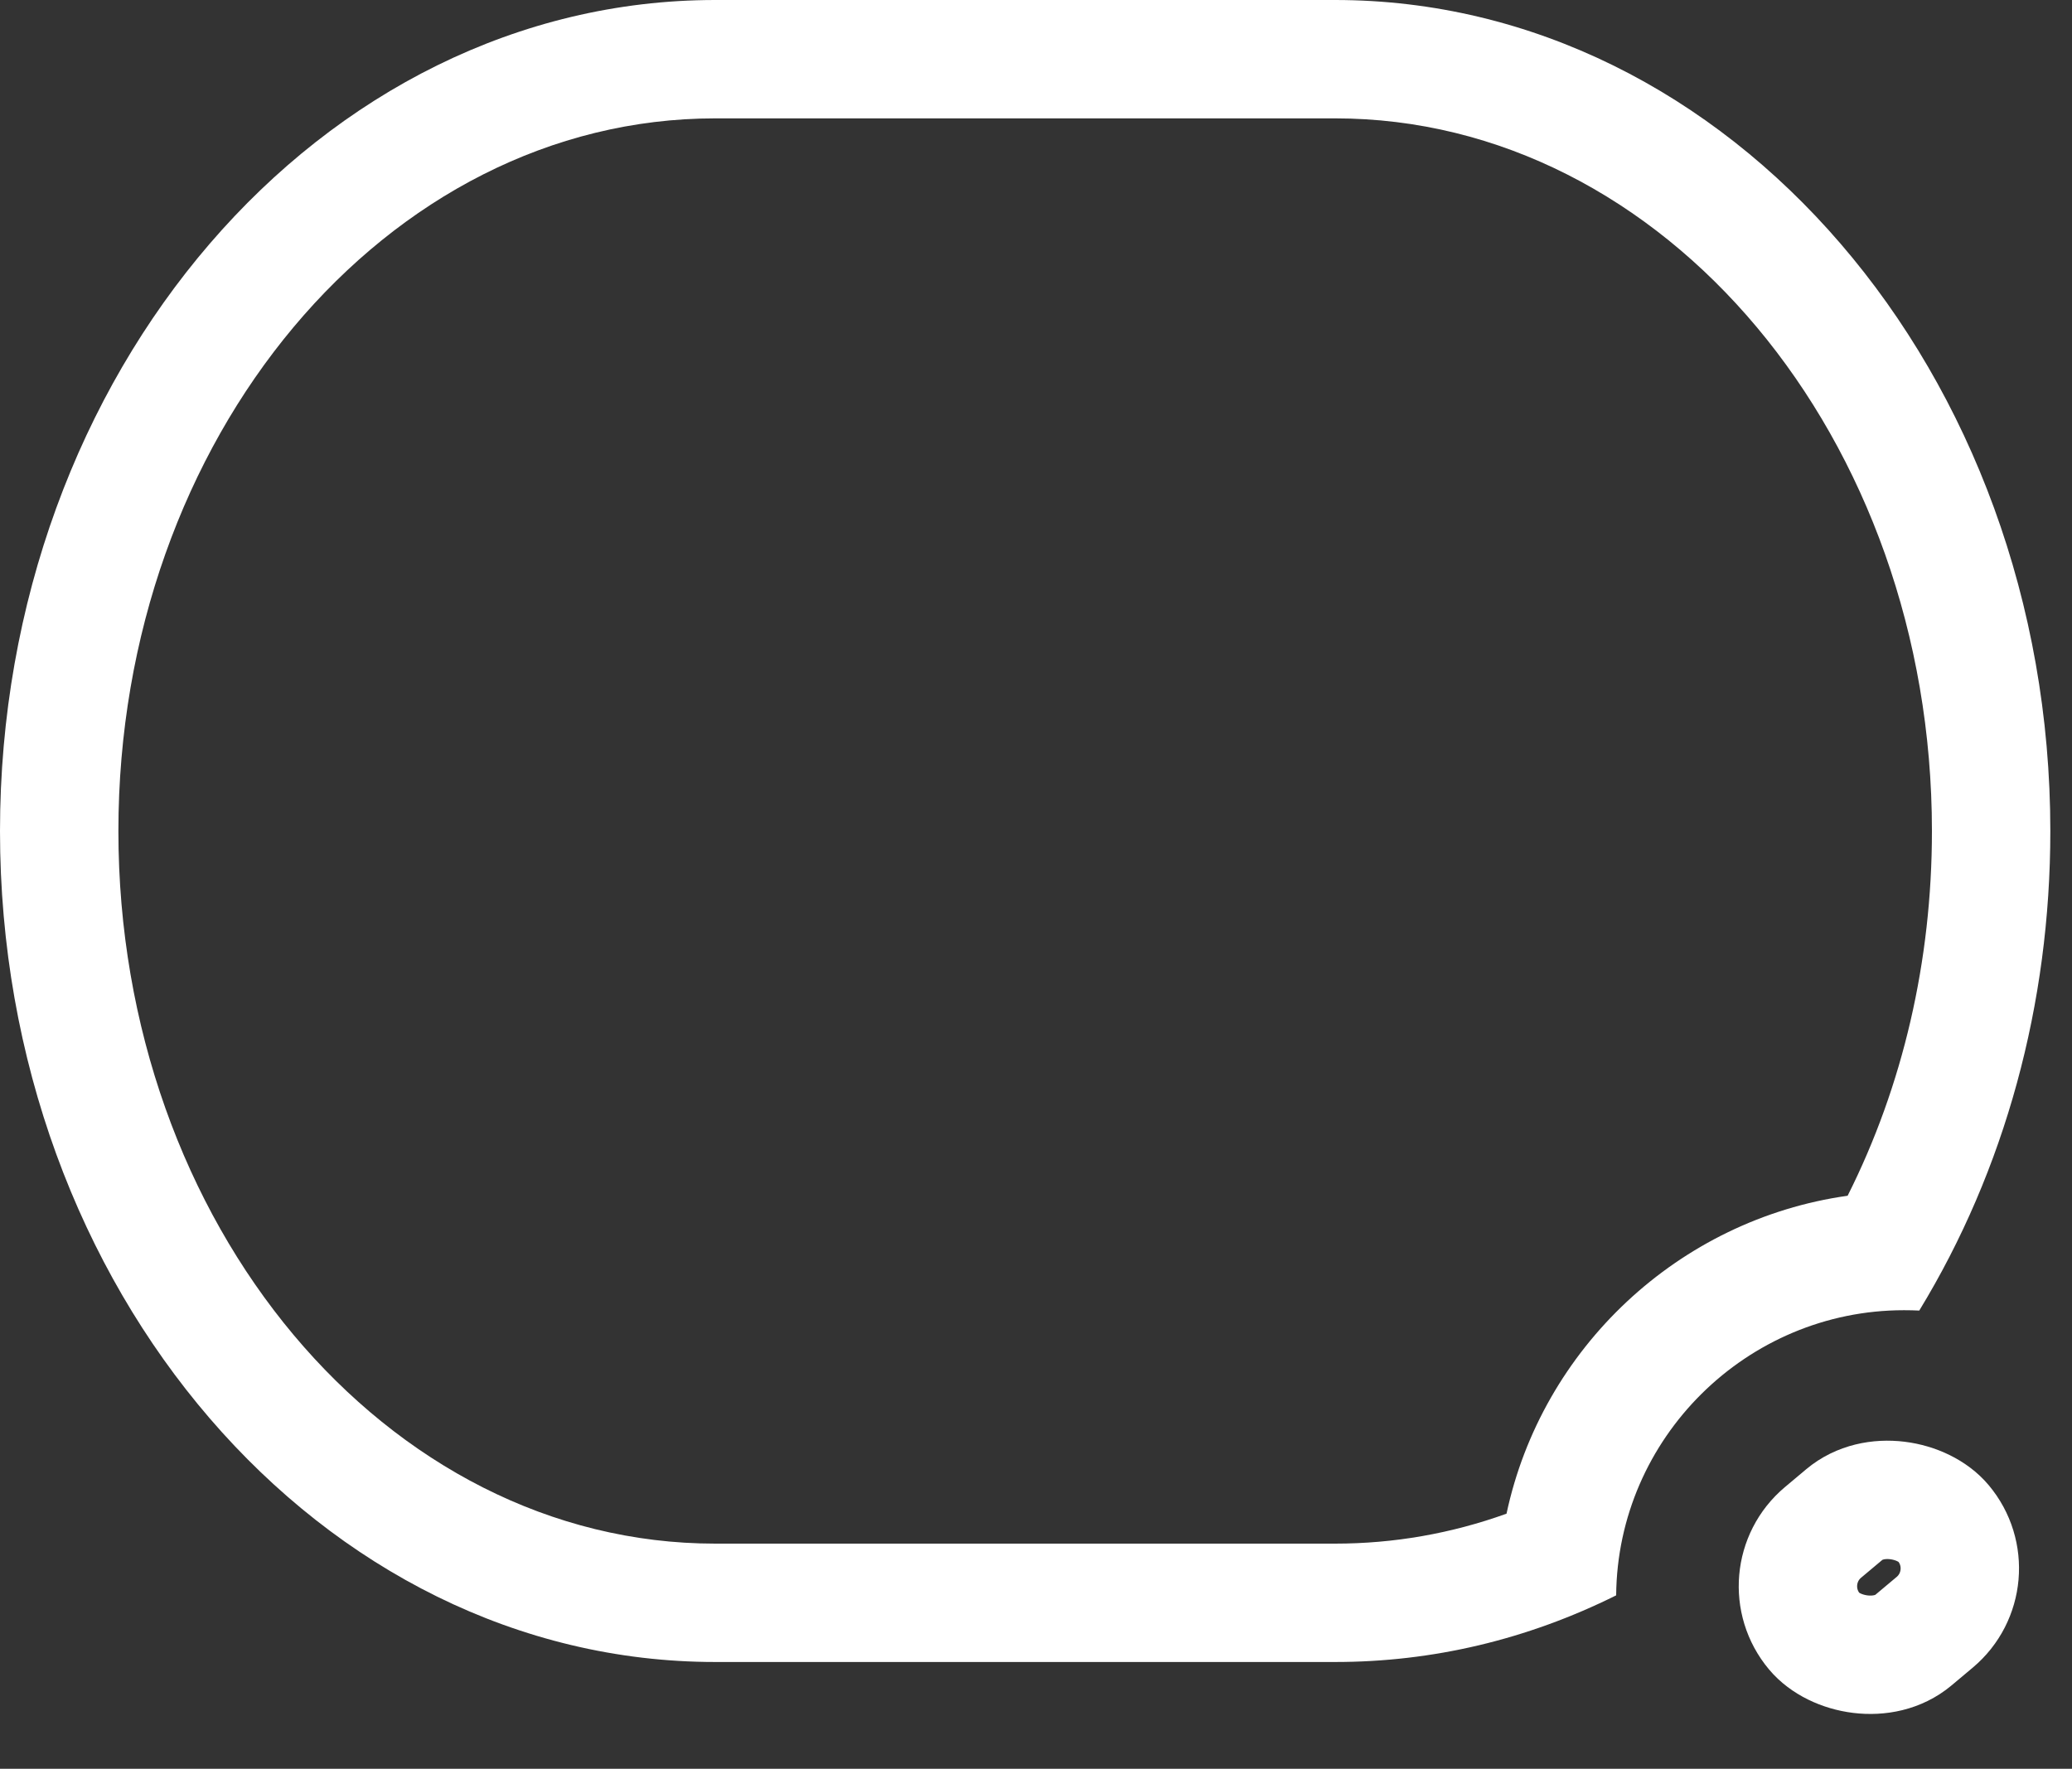 <svg xmlns="http://www.w3.org/2000/svg" width="17.5" height="14.943" viewBox="0 0 17.5 14.943"><rect x="0" y="0" width="17.5" height="14.943" fill="#333333" stroke="none"/><g transform="translate(-126 -24)"><g transform="translate(140.238 37.266) rotate(-40)" fill="none" stroke="#FFF" stroke-width="1"><rect width="2.422" height="2.188" rx="1.094" stroke="none"/><rect x="0.5" y="0.5" width="1.422" height="1.188" rx="0.594" fill="none"/></g><g transform="translate(126 24)"><g transform="translate(0 0)"><g transform="translate(0)" fill="none"><path d="M11.276,14.041H6.041C2.71,14.041,0,10.892,0,7.021S2.71,0,6.041,0h5.235c3.331,0,6.041,3.15,6.041,7.021a7.775,7.775,0,0,1-1.107,4.052c-.04,0-.083,0-.129,0a2.438,2.438,0,0,0-2.432,2.409A5.289,5.289,0,0,1,11.276,14.041Z" stroke="none"/><path d="M 11.276 13.041 C 11.772 13.041 12.257 12.956 12.724 12.788 C 13.022 11.391 14.177 10.303 15.605 10.102 C 16.072 9.173 16.317 8.118 16.317 7.021 C 16.317 3.701 14.056 1 11.276 1 L 6.041 1 C 3.261 1 1 3.701 1 7.021 C 1 10.34 3.261 13.041 6.041 13.041 L 11.276 13.041 M 11.276 14.041 L 6.041 14.041 C 2.71 14.041 1.26647947240599e-07 10.892 1.26647947240599e-07 7.021 C 1.26647947240599e-07 3.15 2.71 1.152038606733186e-07 6.041 1.152038606733186e-07 L 11.276 1.152038606733186e-07 C 14.607 1.152038606733186e-07 17.317 3.15 17.317 7.021 C 17.317 8.483 16.934 9.884 16.21 11.072 C 16.17 11.07 16.127 11.069 16.081 11.069 C 14.752 11.069 13.661 12.15 13.65 13.478 C 12.898 13.852 12.1 14.041 11.276 14.041 Z" stroke="none" fill="#FFF"/></g></g></g></g></svg>